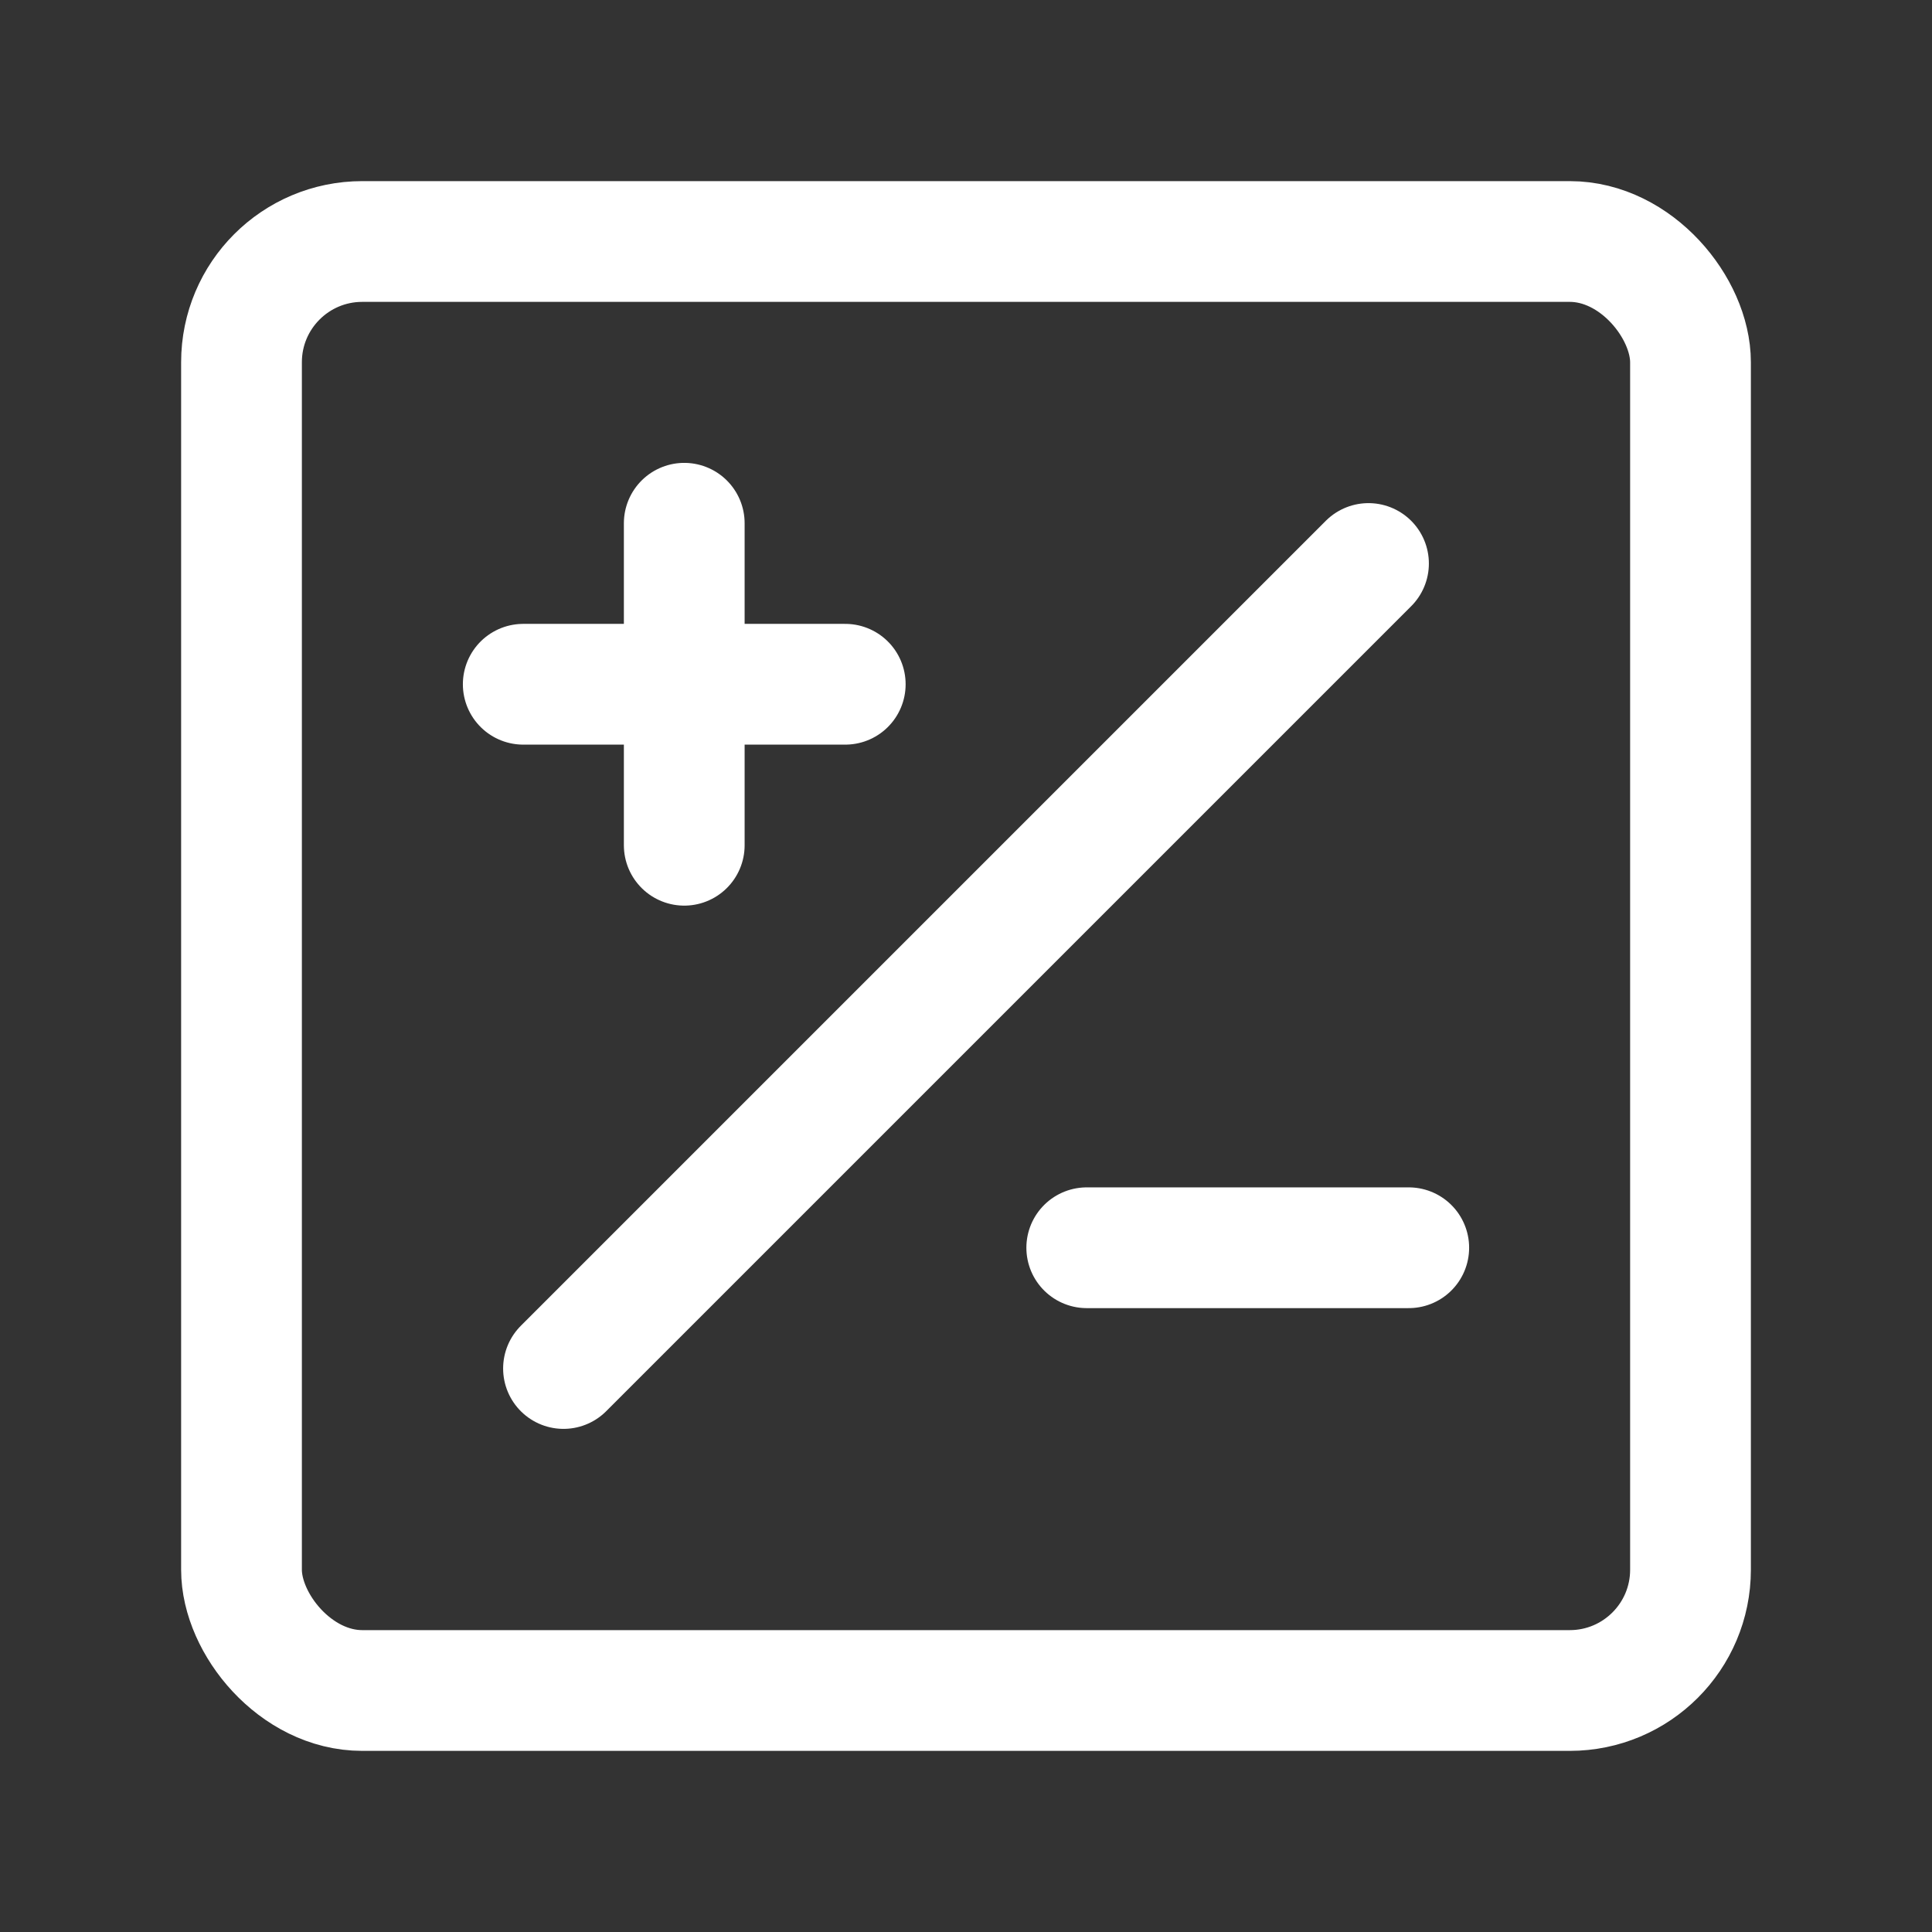 <?xml version="1.0" encoding="UTF-8"?><svg width="32" height="32" viewBox="0 0 48 48" fill="none" xmlns="http://www.w3.org/2000/svg"><rect x="0" y="0" width="48" height="48" fill="#333333" stroke="none"/><rect x="6" y="6" width="36" height="36" rx="3" fill="none" stroke="#ffffff" stroke-width="3" stroke-linecap="round" stroke-linejoin="round"/><path d="M27 31H35" stroke="#ffffff" stroke-width="3" stroke-linecap="round" stroke-linejoin="round"/><path d="M17 13V21" stroke="#ffffff" stroke-width="3" stroke-linecap="round" stroke-linejoin="round"/><path d="M21 17H13" stroke="#ffffff" stroke-width="3" stroke-linecap="round" stroke-linejoin="round"/><path d="M34 14L14 34" stroke="#ffffff" stroke-width="3" stroke-linecap="round" stroke-linejoin="round"/></svg>